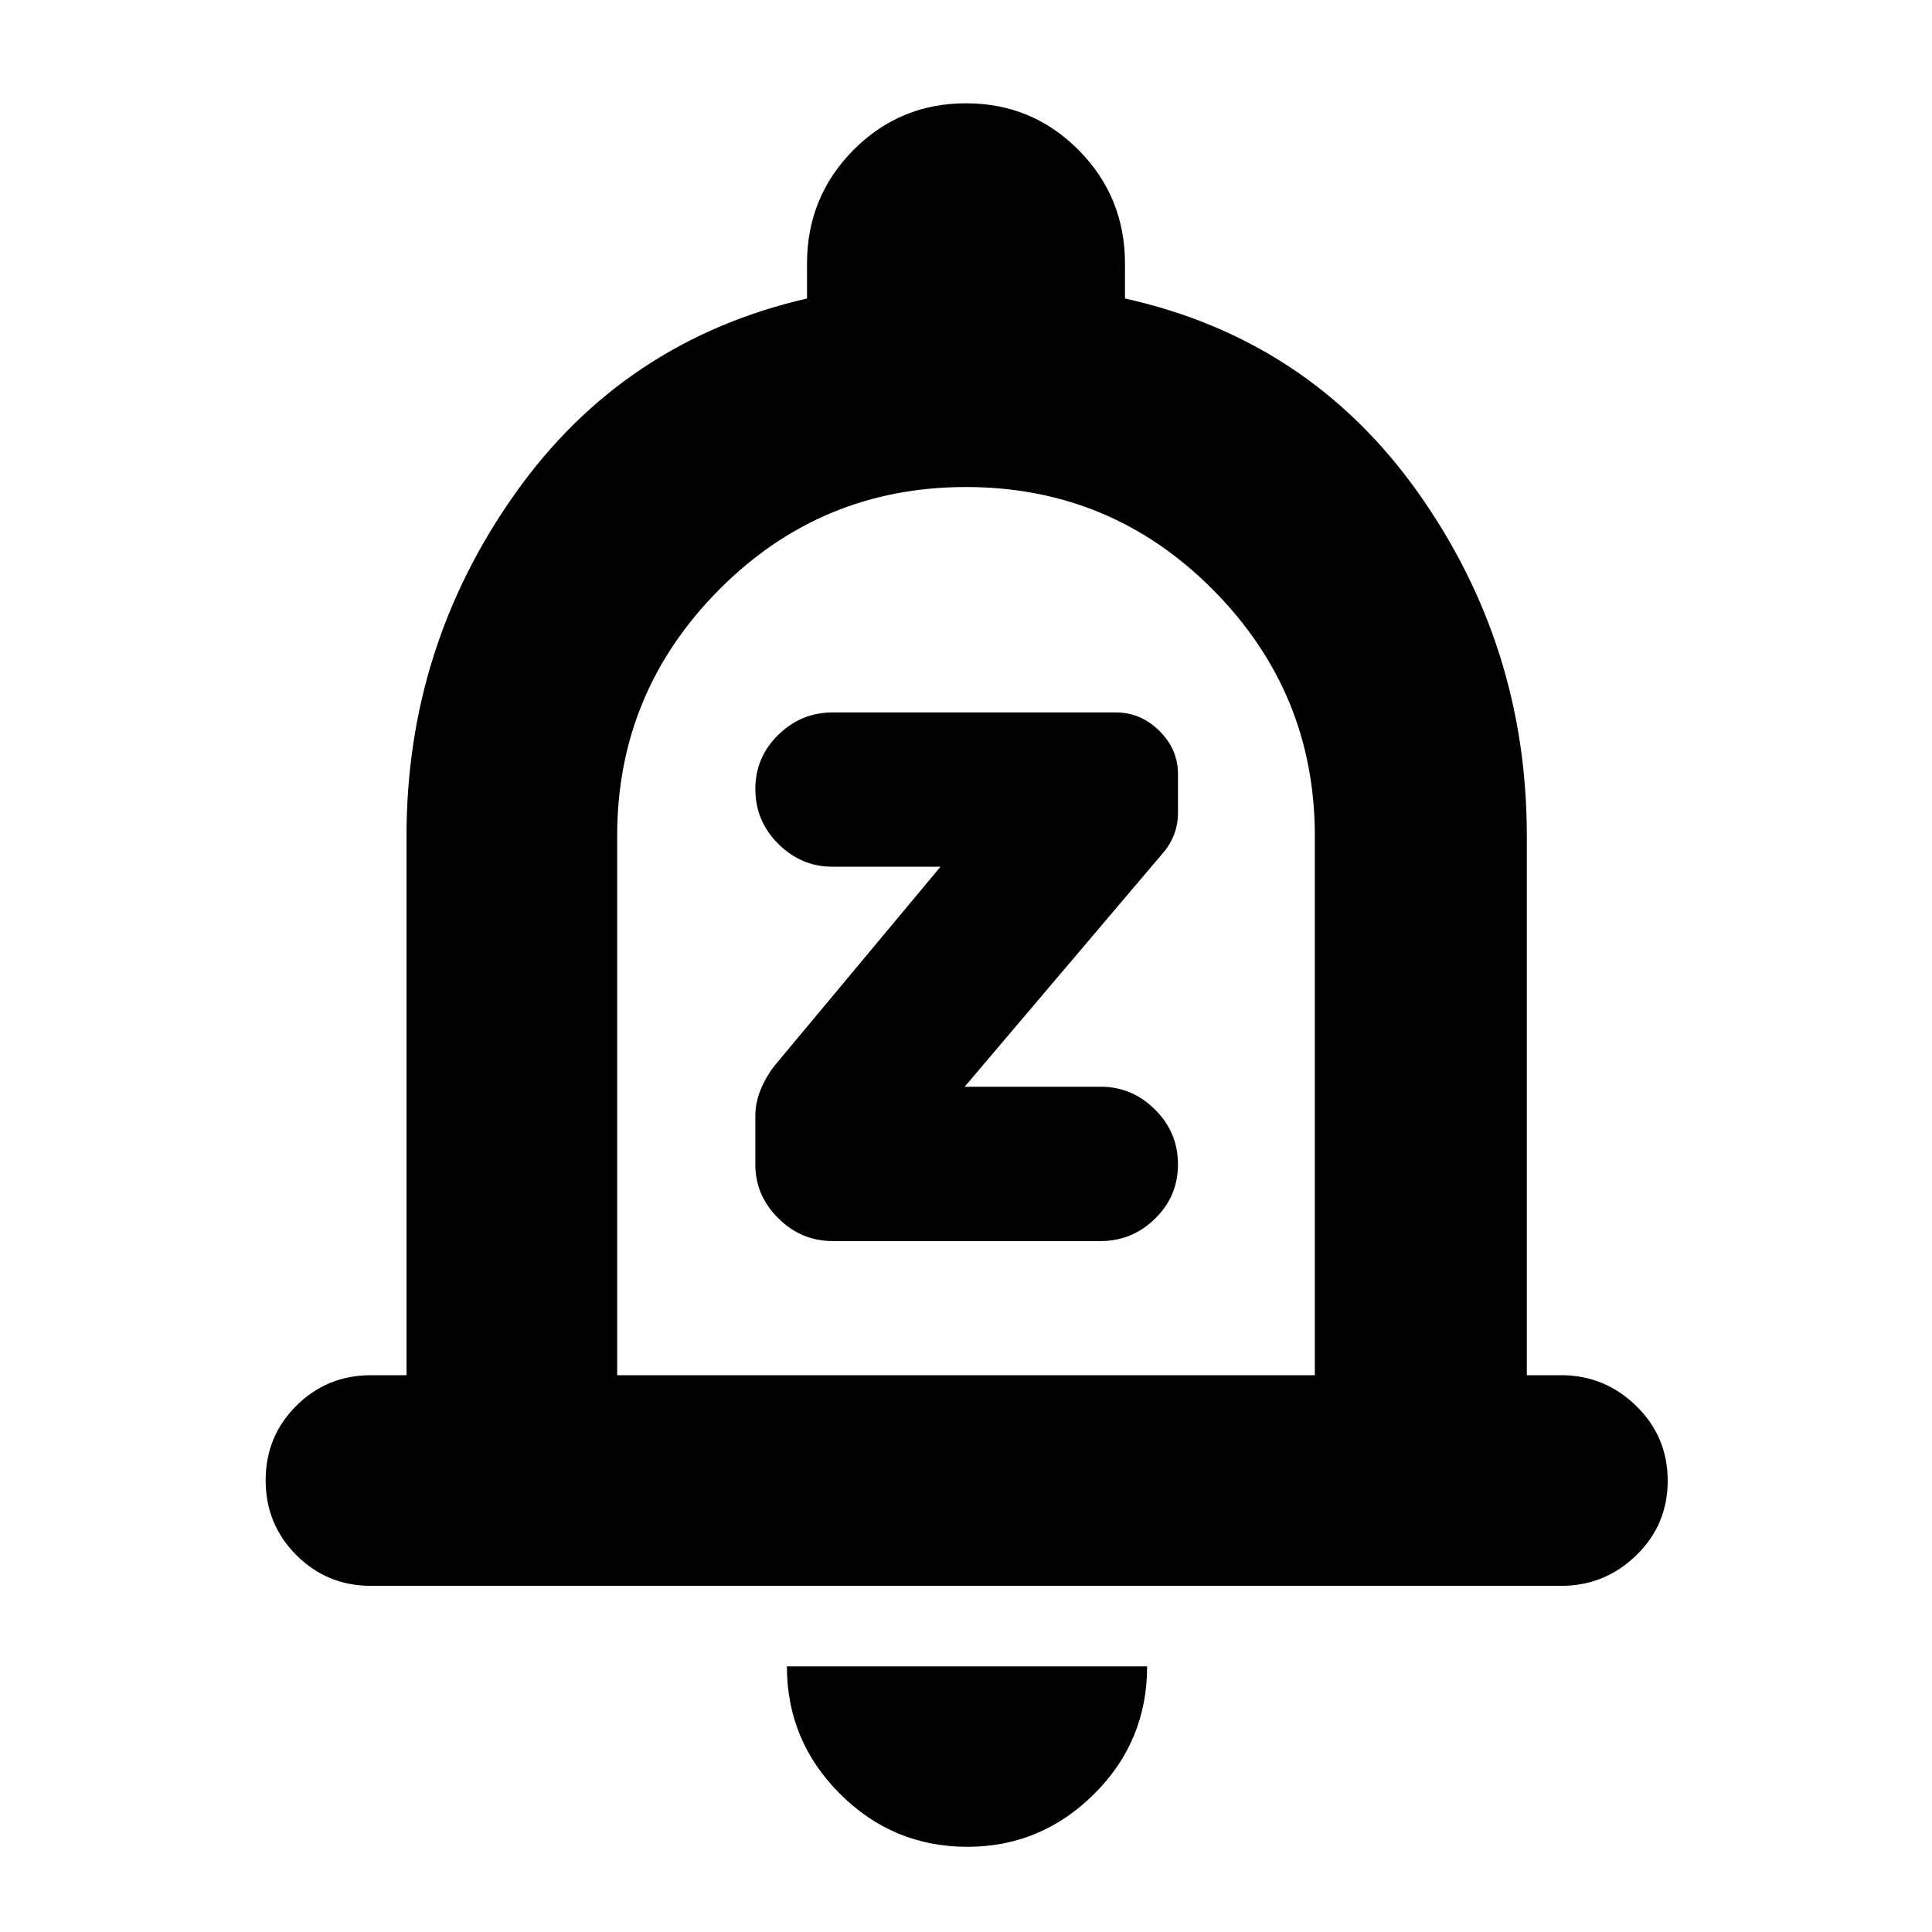 <svg xmlns="http://www.w3.org/2000/svg" height="40" viewBox="0 -960 960 960" width="40"><path d="M184.33-172q-21.83 0-37.08-15.28Q132-202.57 132-224.45q0-21.88 15.25-37.05 15.25-15.17 37.08-15.17H202v-268q0-93.79 53.83-169.89 53.84-76.11 145.17-97.11V-829q0-33.19 23.04-56.43 23.04-23.24 55.96-23.24t55.96 23.24Q559-862.19 559-829v17.33q91.67 20.34 145.67 96.5 54 76.17 54 170.5v268h17q21.75 0 37.37 15.29 15.63 15.28 15.63 37.16 0 21.89-15.63 37.05Q797.42-172 775.67-172H184.33ZM480-497Zm.67 454.67q-36.95 0-63.31-26.34T391-132h179q0 37.33-26.4 63.5t-62.93 26.17Zm-174-234.34h346.66v-268q0-71.33-50.66-122.33Q552-718 480-718t-122.67 51q-50.66 51-50.66 122.33v268ZM547-343.33q15.53 0 26.93-11.12t11.4-27q0-15.88-11.4-27.22Q562.53-420 547-420h-67.67l98.24-115.8q3.93-4.48 5.85-9.61 1.91-5.13 1.91-10.59v-19.47q0-12.2-9.24-21.36-9.24-9.17-21.68-9.17H413.67q-15.53 0-26.93 11.12-11.41 11.11-11.41 27 0 15.88 11.41 27.21 11.4 11.34 26.93 11.34h53.66l-82 98.33q-4.33 5.28-7.16 11.96-2.84 6.69-2.84 13.37v24.35q0 15.38 11.41 26.68 11.4 11.31 26.93 11.31H547Z"/></svg>